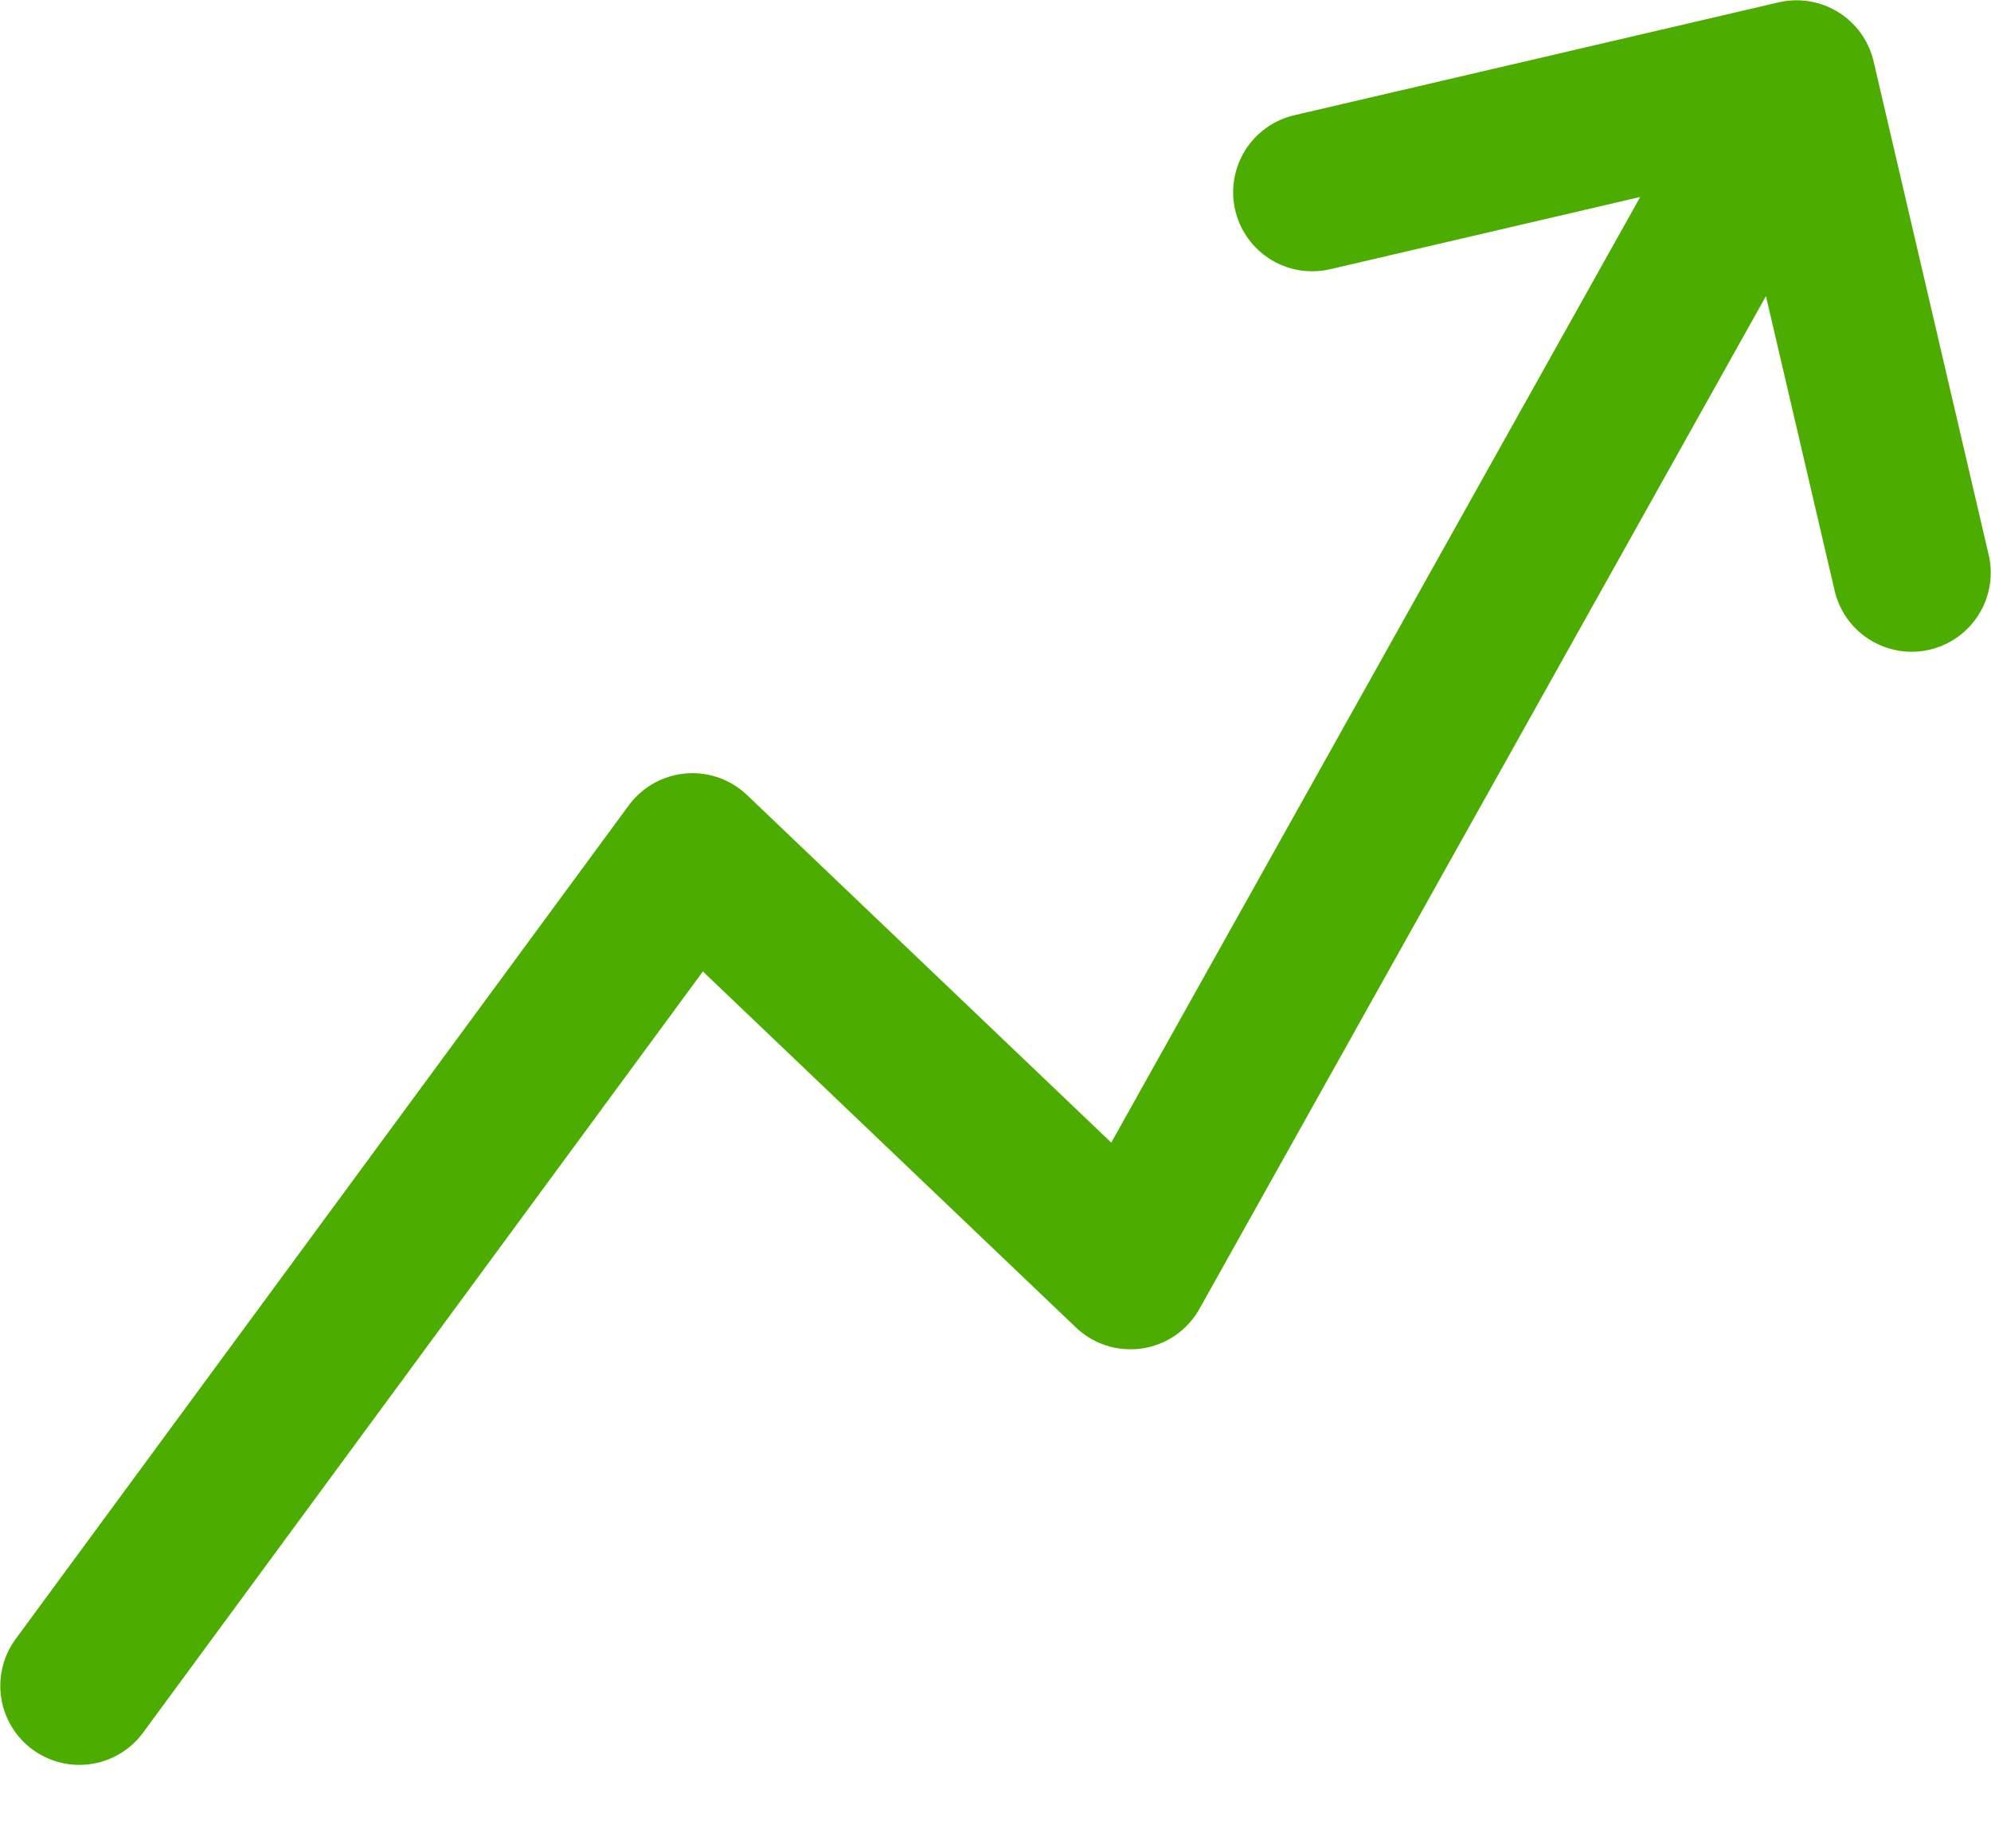 <svg width="14" height="13" viewBox="0 0 14 13" fill="none" xmlns="http://www.w3.org/2000/svg">
<path d="M0.558 11.857L4.869 5.994L7.949 8.934L12.633 0.558M12.633 0.558L9.227 1.352M12.633 0.558L13.442 4.028" stroke="#4CAD00" stroke-width="1.112" stroke-linecap="round" stroke-linejoin="round"/>
</svg>
